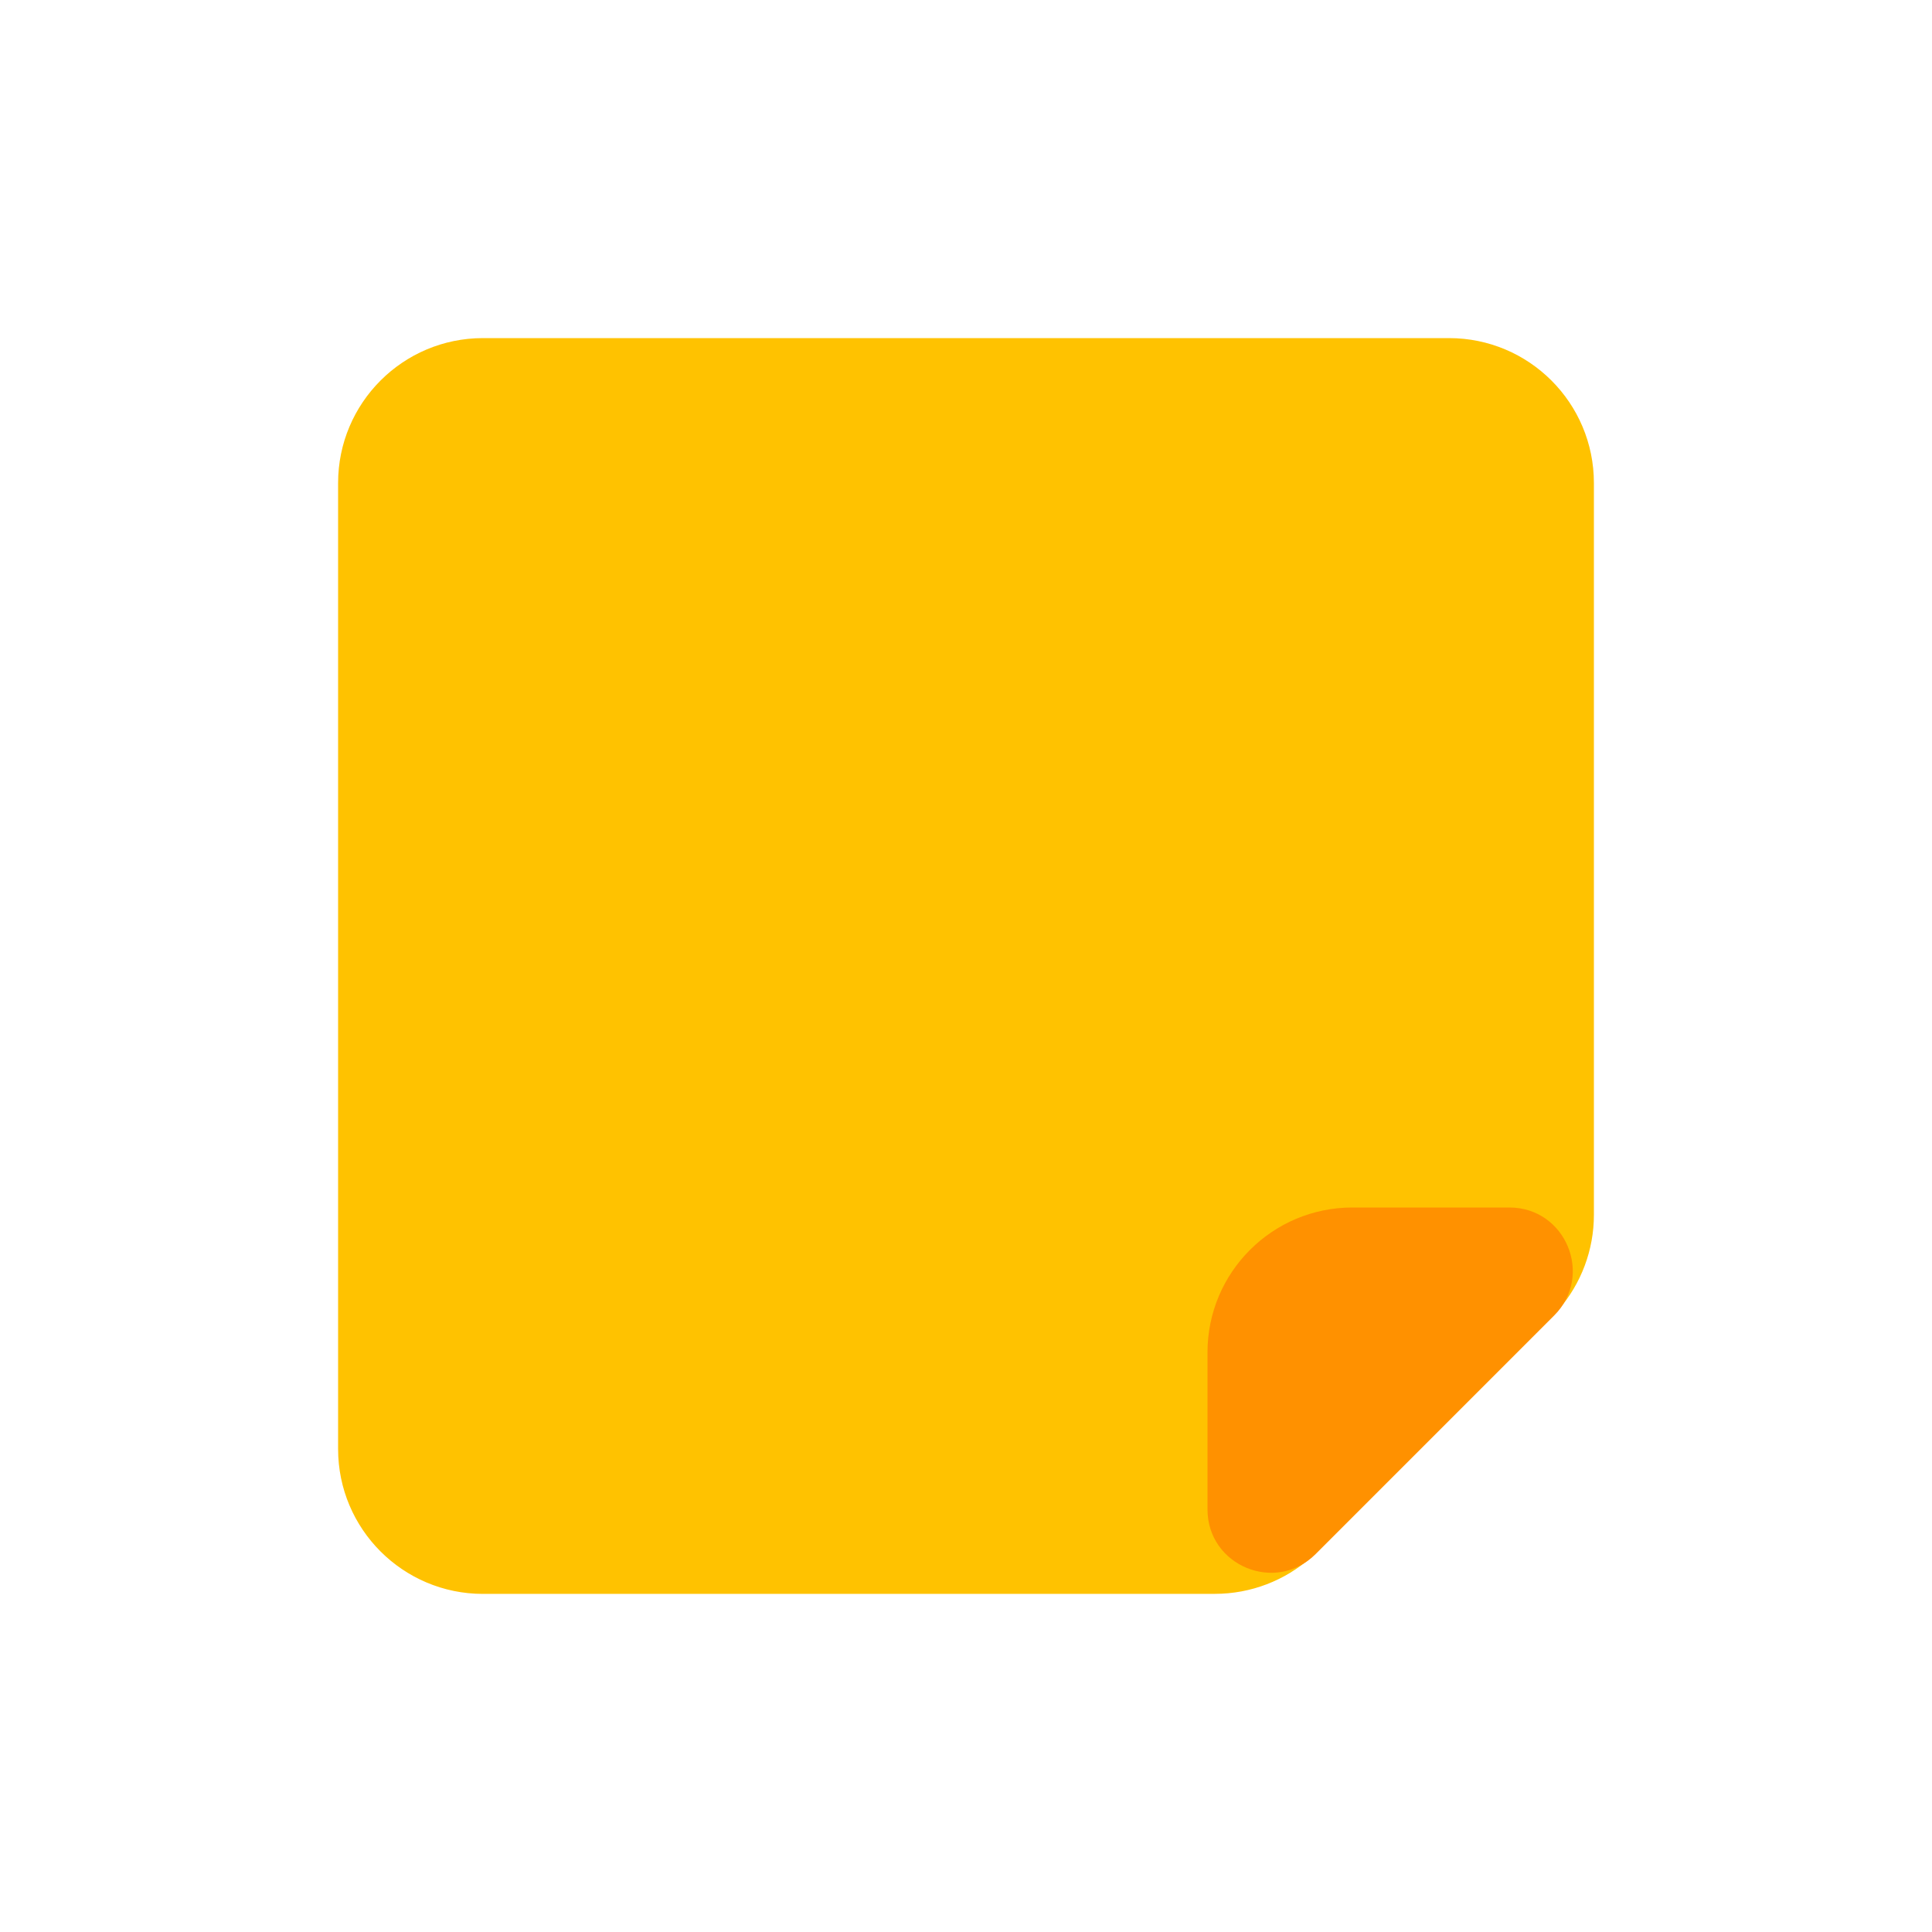 <svg viewBox="0 0 80 80" fill="none">
  <path fill-rule="evenodd" clip-rule="evenodd" d="M52.974 62.979C52.242 63.634 51.293 63.998 50.306 63.998L45.714 63.998L20 64C17.791 64 16 62.209 16 60L16 20C16 17.791 17.791 16 20 16L60 16C62.209 16 64 17.791 64 20V50.283V50.307C64 51.274 63.65 52.204 63.02 52.929C63.285 52.534 63.01 51.967 62.5 51.967H56C53.791 51.967 52 53.758 52 55.967V62.467C52 62.981 52.578 63.257 52.974 62.979Z" fill="#FFC200" class="fill-yellow" />
  <path d="M50.306 63.998L50.306 65.998L50.306 63.998ZM52.974 62.979L51.825 61.342C52.692 60.734 53.882 60.907 54.541 61.736C55.199 62.566 55.096 63.764 54.307 64.47L52.974 62.979ZM45.714 63.998L45.714 61.998H45.715L45.714 63.998ZM20 64L20 66L20 64ZM16 60L18 60L16 60ZM16 20H14H16ZM64 20H62H64ZM64 50.283H66H64ZM63.02 52.929L64.53 54.241C63.838 55.038 62.645 55.16 61.806 54.519C60.967 53.877 60.771 52.694 61.358 51.817L63.02 52.929ZM50.307 61.998C50.8 61.998 51.275 61.816 51.64 61.489L54.307 64.47C53.21 65.452 51.786 65.998 50.306 65.998L50.307 61.998ZM45.715 61.998L50.307 61.998L50.306 65.998L45.714 65.998L45.715 61.998ZM20 62L45.714 61.998L45.715 65.998L20 66L20 62ZM18 60C18 61.104 18.895 62 20 62L20 66C16.687 66 14 63.313 14 60L18 60ZM18 20L18 60L14 60L14 20H18ZM20 18C18.895 18 18 18.895 18 20H14C14 16.686 16.686 14 20 14V18ZM60 18L20 18V14L60 14V18ZM62 20C62 18.895 61.105 18 60 18V14C63.314 14 66 16.686 66 20H62ZM62 50.283L62 20H66V50.283H62ZM62 50.307V50.283H66V50.307H62ZM61.51 51.618C61.825 51.255 62 50.79 62 50.307H66C66 51.757 65.475 53.153 64.53 54.241L61.51 51.618ZM62.5 49.967C64.67 49.967 65.802 52.369 64.682 54.042L61.358 51.817C60.767 52.699 61.349 53.967 62.5 53.967V49.967ZM56 49.967H62.5V53.967H56V49.967ZM50 55.967C50 52.653 52.686 49.967 56 49.967V53.967C54.895 53.967 54 54.862 54 55.967H50ZM50 62.467V55.967H54V62.467H50ZM54.122 64.617C52.446 65.792 50 64.655 50 62.467H54C54 61.307 52.71 60.722 51.825 61.342L54.122 64.617Z" fill="#FFC200" class="fill-yellow" />
  <path d="M62.939 53.06L53.061 62.939C52.669 63.33 52 63.053 52 62.5V56C52 53.791 53.791 52 56 52H62.5C63.053 52 63.331 52.669 62.939 53.06Z" fill="#FF9100" class="fill-orange" />
  <path d="M53.061 62.939L54.475 64.353L54.475 64.353L53.061 62.939ZM62.939 53.06L64.353 54.474L64.353 54.474L62.939 53.06ZM51.646 61.525L61.525 51.646L64.353 54.474L54.475 64.353L51.646 61.525ZM50 62.5V56H54V62.5H50ZM56 50H62.5V54H56V50ZM50 56C50 52.686 52.686 50 56 50V54C54.895 54 54 54.895 54 56H50ZM61.525 51.646C60.657 52.515 61.272 54 62.5 54V50C64.835 50 66.005 52.823 64.353 54.474L61.525 51.646ZM54.475 64.353C52.824 66.004 50 64.835 50 62.5H54C54 61.271 52.515 60.656 51.646 61.525L54.475 64.353Z" fill="#FF9100" class="fill-orange" />
</svg>